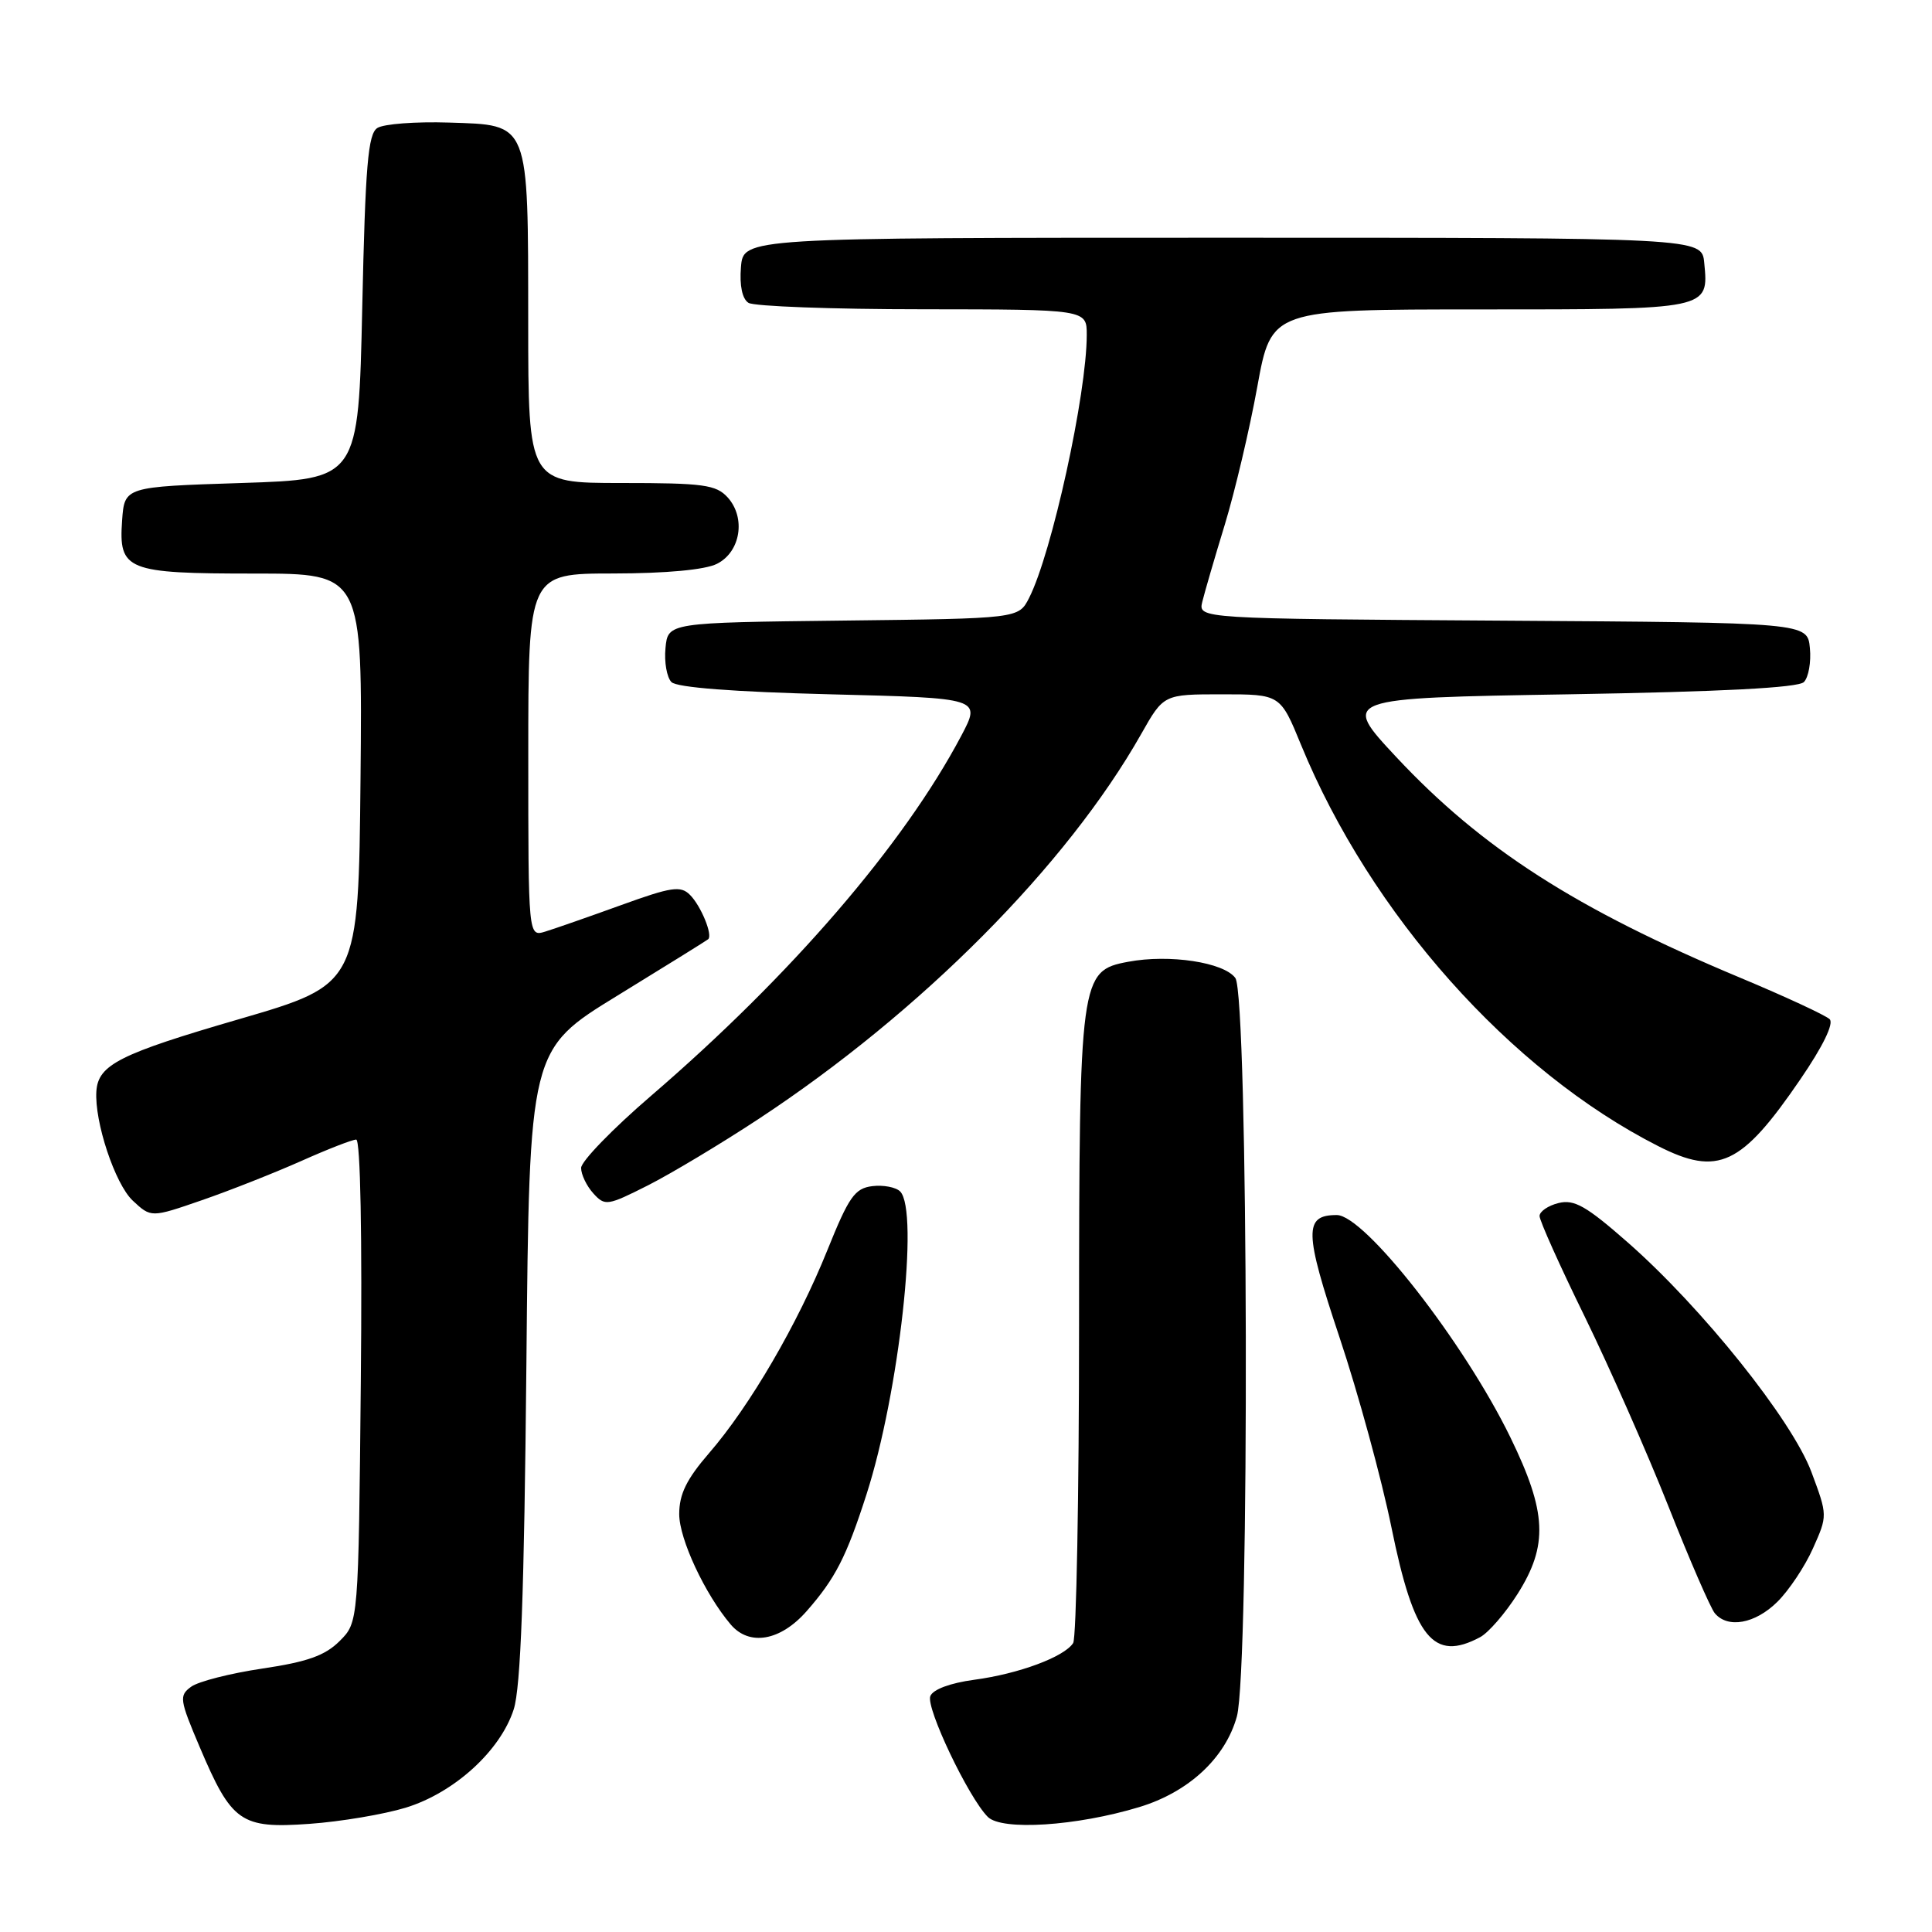 <?xml version="1.0" encoding="UTF-8" standalone="no"?>
<!DOCTYPE svg PUBLIC "-//W3C//DTD SVG 1.1//EN" "http://www.w3.org/Graphics/SVG/1.1/DTD/svg11.dtd" >
<svg xmlns="http://www.w3.org/2000/svg" xmlns:xlink="http://www.w3.org/1999/xlink" version="1.1" viewBox="0 0 256 256">
 <g >
 <path fill="currentColor"
d=" M 53.75 239.53 C 60.18 237.56 66.30 232.00 68.07 226.50 C 69.00 223.59 69.46 211.15 69.75 180.79 C 70.14 139.08 70.14 139.08 81.82 131.92 C 88.24 127.98 93.65 124.62 93.84 124.45 C 94.47 123.90 92.88 120.03 91.43 118.58 C 90.19 117.33 88.98 117.51 82.25 119.95 C 77.99 121.49 73.49 123.06 72.25 123.44 C 70.00 124.13 70.00 124.13 70.00 100.07 C 70.00 76.00 70.00 76.00 81.25 75.99 C 88.27 75.98 93.44 75.50 95.00 74.71 C 98.13 73.14 98.86 68.61 96.42 65.91 C 94.89 64.23 93.23 64.00 82.35 64.00 C 70.00 64.00 70.00 64.00 69.99 42.75 C 69.97 15.91 70.24 16.59 59.47 16.24 C 55.09 16.10 50.83 16.42 50.00 16.96 C 48.76 17.75 48.41 21.94 48.00 40.71 C 47.50 63.50 47.50 63.50 32.00 64.00 C 16.50 64.50 16.50 64.50 16.18 68.96 C 15.71 75.58 16.75 76.00 33.71 76.00 C 48.03 76.00 48.03 76.00 47.77 103.22 C 47.50 130.43 47.50 130.43 31.73 135.03 C 15.83 139.65 13.01 141.08 12.77 144.59 C 12.50 148.63 15.24 156.88 17.58 159.08 C 20.02 161.36 20.02 161.36 26.76 159.03 C 30.47 157.75 36.37 155.41 39.89 153.85 C 43.40 152.28 46.69 151.00 47.20 151.00 C 47.76 151.00 48.00 163.82 47.81 182.98 C 47.50 214.96 47.50 214.96 45.00 217.45 C 43.08 219.37 40.72 220.21 34.78 221.09 C 30.54 221.72 26.28 222.80 25.33 223.50 C 23.71 224.68 23.79 225.20 26.46 231.49 C 30.70 241.48 31.90 242.32 41.00 241.67 C 45.12 241.38 50.86 240.41 53.75 239.53 Z  M 150.95 239.45 C 157.49 237.47 162.36 232.96 163.89 227.45 C 165.60 221.31 165.41 131.95 163.69 129.59 C 162.17 127.51 154.95 126.41 149.49 127.44 C 143.11 128.63 143.00 129.44 142.98 175.72 C 142.98 198.15 142.62 217.05 142.20 217.71 C 141.03 219.55 134.96 221.80 129.08 222.58 C 125.90 223.01 123.61 223.86 123.27 224.75 C 122.67 226.30 128.33 238.19 130.89 240.75 C 132.75 242.60 142.64 241.97 150.95 239.45 Z  M 196.13 216.93 C 197.23 216.34 199.45 213.78 201.07 211.23 C 205.17 204.76 204.97 200.39 200.13 190.45 C 193.99 177.85 180.82 161.00 177.13 161.00 C 172.76 161.00 172.81 163.18 177.49 177.20 C 179.97 184.62 183.06 195.94 184.37 202.37 C 187.36 217.07 189.93 220.25 196.13 216.93 Z  M 106.88 213.49 C 110.69 209.15 112.15 206.30 114.82 198.00 C 119.14 184.57 121.82 160.42 119.27 157.87 C 118.71 157.31 117.04 156.99 115.58 157.17 C 113.26 157.46 112.48 158.58 109.64 165.63 C 105.70 175.43 99.37 186.29 93.97 192.53 C 90.97 196.00 90.00 197.98 90.00 200.63 C 90.00 203.93 93.41 211.23 96.82 215.25 C 99.29 218.16 103.41 217.44 106.88 213.49 Z  M 235.51 212.25 C 237.04 210.74 239.17 207.55 240.23 205.16 C 242.17 200.82 242.17 200.81 240.02 195.04 C 237.44 188.15 225.54 173.28 215.69 164.63 C 210.19 159.80 208.59 158.89 206.51 159.41 C 205.13 159.75 204.00 160.53 204.00 161.13 C 204.00 161.74 206.69 167.74 209.99 174.47 C 213.28 181.21 218.27 192.52 221.08 199.61 C 223.88 206.70 226.65 213.06 227.21 213.75 C 228.92 215.82 232.56 215.17 235.51 212.25 Z  M 100.50 148.28 C 122.03 134.11 141.36 114.67 151.22 97.25 C 154.19 92.00 154.19 92.00 161.92 92.00 C 169.65 92.00 169.65 92.00 172.40 98.71 C 181.61 121.13 200.11 141.91 219.71 151.86 C 227.66 155.90 230.75 154.45 238.56 143.01 C 241.54 138.66 243.02 135.62 242.44 135.05 C 241.92 134.54 236.56 132.05 230.53 129.53 C 208.82 120.45 196.34 112.43 185.01 100.31 C 177.72 92.50 177.72 92.50 207.81 92.00 C 228.11 91.66 238.27 91.13 239.02 90.38 C 239.64 89.76 240.00 87.73 239.82 85.88 C 239.50 82.50 239.50 82.50 199.14 82.24 C 158.77 81.98 158.77 81.98 159.31 79.74 C 159.61 78.51 160.95 73.90 162.30 69.49 C 163.64 65.08 165.58 56.87 166.60 51.24 C 168.46 41.00 168.46 41.00 196.11 41.00 C 226.60 41.00 226.42 41.04 225.82 34.82 C 225.50 31.50 225.50 31.50 162.00 31.50 C 98.50 31.50 98.50 31.50 98.18 35.40 C 97.98 37.84 98.35 39.61 99.18 40.13 C 99.91 40.59 110.29 40.98 122.25 40.98 C 144.00 41.00 144.00 41.00 144.00 44.37 C 144.00 52.19 139.37 73.32 136.36 79.23 C 134.97 81.96 134.97 81.96 111.73 82.23 C 88.50 82.50 88.50 82.50 88.18 85.88 C 88.00 87.73 88.36 89.76 88.97 90.38 C 89.69 91.10 97.27 91.68 110.05 92.00 C 130.01 92.50 130.01 92.50 127.37 97.50 C 119.75 111.91 104.82 129.24 86.27 145.20 C 81.17 149.58 77.00 153.89 77.00 154.76 C 77.00 155.63 77.73 157.15 78.62 158.13 C 80.16 159.83 80.48 159.78 85.87 157.06 C 88.96 155.49 95.55 151.54 100.50 148.28 Z "/>
</g>
</svg>